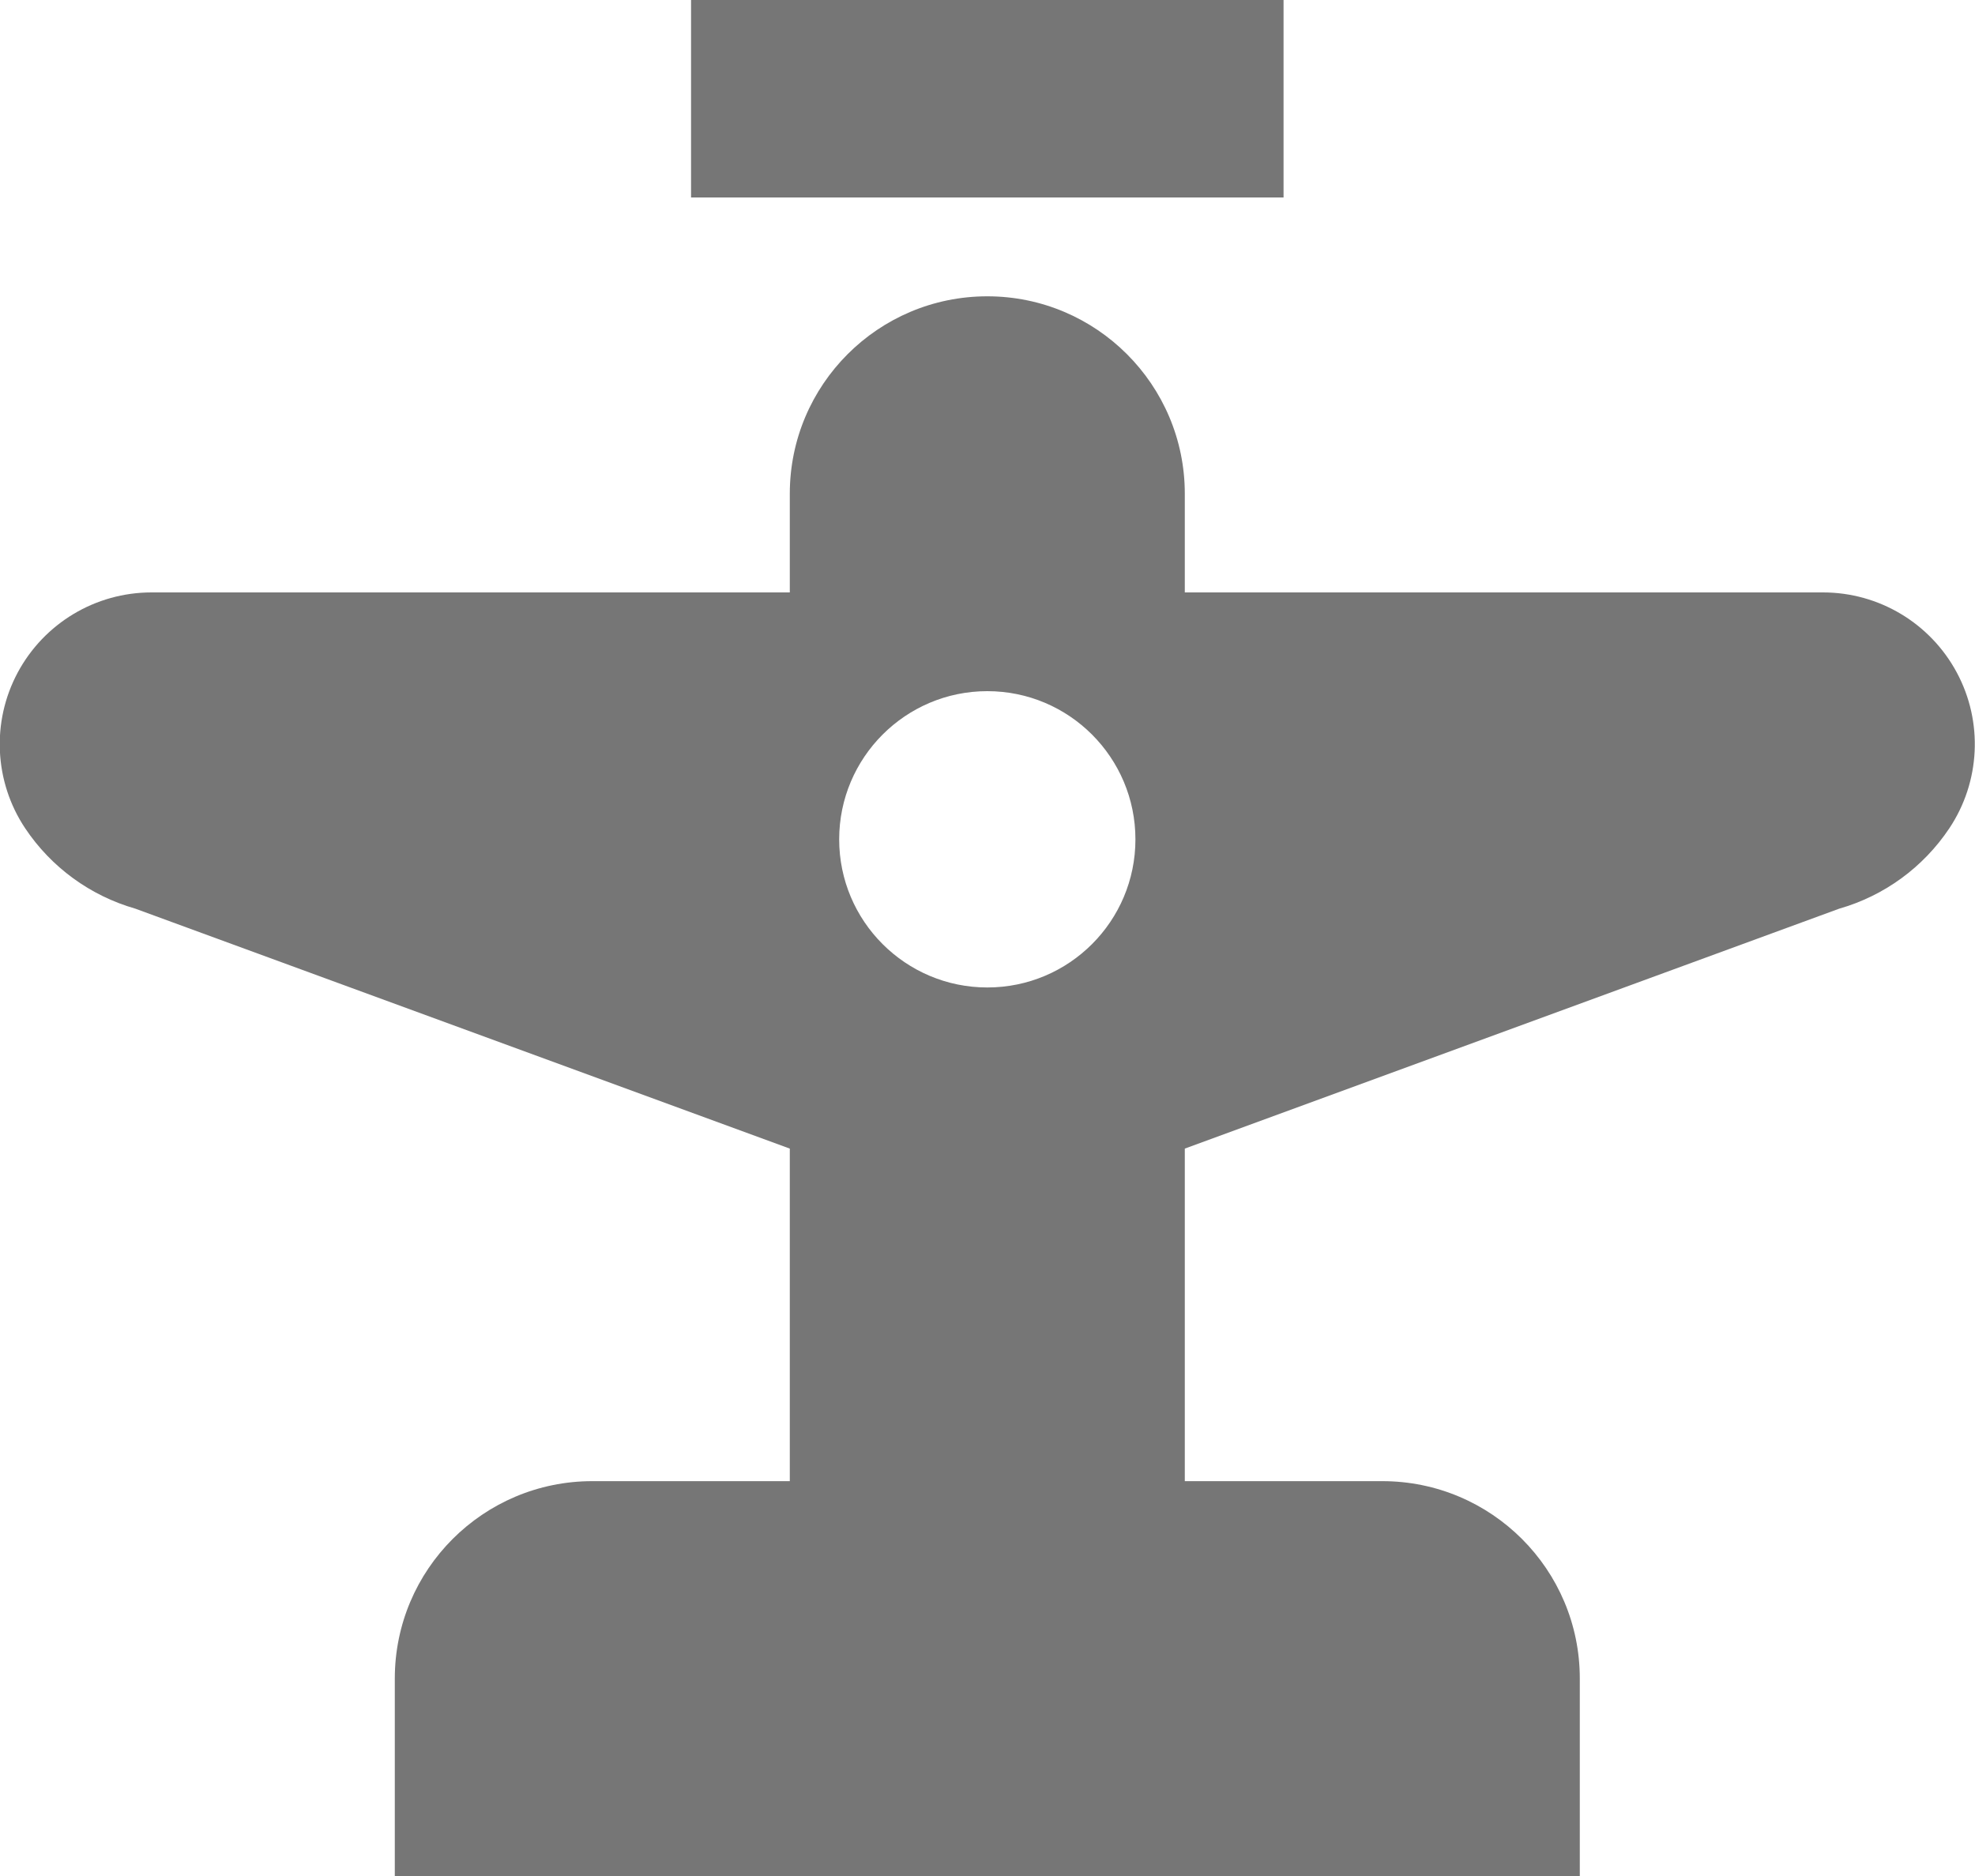 <?xml version="1.0" encoding="UTF-8"?>
<svg width="20px" height="19px" viewBox="0 0 20 19" version="1.1" xmlns="http://www.w3.org/2000/svg" xmlns:xlink="http://www.w3.org/1999/xlink">
    <!-- Generator: Sketch 42 (36781) - http://www.bohemiancoding.com/sketch -->
    <title>Fill 698 + Fill 699</title>
    <desc>Created with Sketch.</desc>
    <defs></defs>
    <g id="Page-1" stroke="none" stroke-width="1" fill="none" fill-rule="evenodd">
        <g id="Solid-Icons" transform="translate(-434, -1202)" fill="#767676">
            <g id="Fill-698-+-Fill-699" transform="translate(433, 1202)">
                <polygon id="Fill-698" points="13.998 0 7.998 0 7.998 2 13.998 2"></polygon>
                <path d="M10.998,10.001 C10.17,10.001 9.498,9.329 9.498,8.501 C9.498,7.673 10.17,7 10.998,7 C11.827,7 12.498,7.673 12.498,8.501 C12.498,9.329 11.827,10.001 10.998,10.001 M20.816,6.812 C20.548,6.312 20.028,6 19.461,6 L12.998,6 L12.998,5 C12.998,3.897 12.102,3.001 10.998,3.001 C9.893,3.001 8.998,3.897 8.998,5 L8.998,6 L2.534,6 C1.967,6 1.447,6.312 1.179,6.812 C0.912,7.311 0.941,7.918 1.255,8.389 C1.519,8.784 1.914,9.072 2.371,9.203 L8.998,11.633 L8.998,15.001 L6.998,15.001 C5.894,15.001 4.998,15.896 4.998,17 L4.998,19 L16.998,19 L16.998,17 C16.998,15.896 16.103,15.001 14.998,15.001 L12.998,15.001 L12.998,11.633 L19.625,9.203 C20.082,9.072 20.476,8.784 20.74,8.389 C21.054,7.918 21.084,7.311 20.816,6.812" id="Fill-699"></path>
            </g>
        </g>
    </g>
</svg>